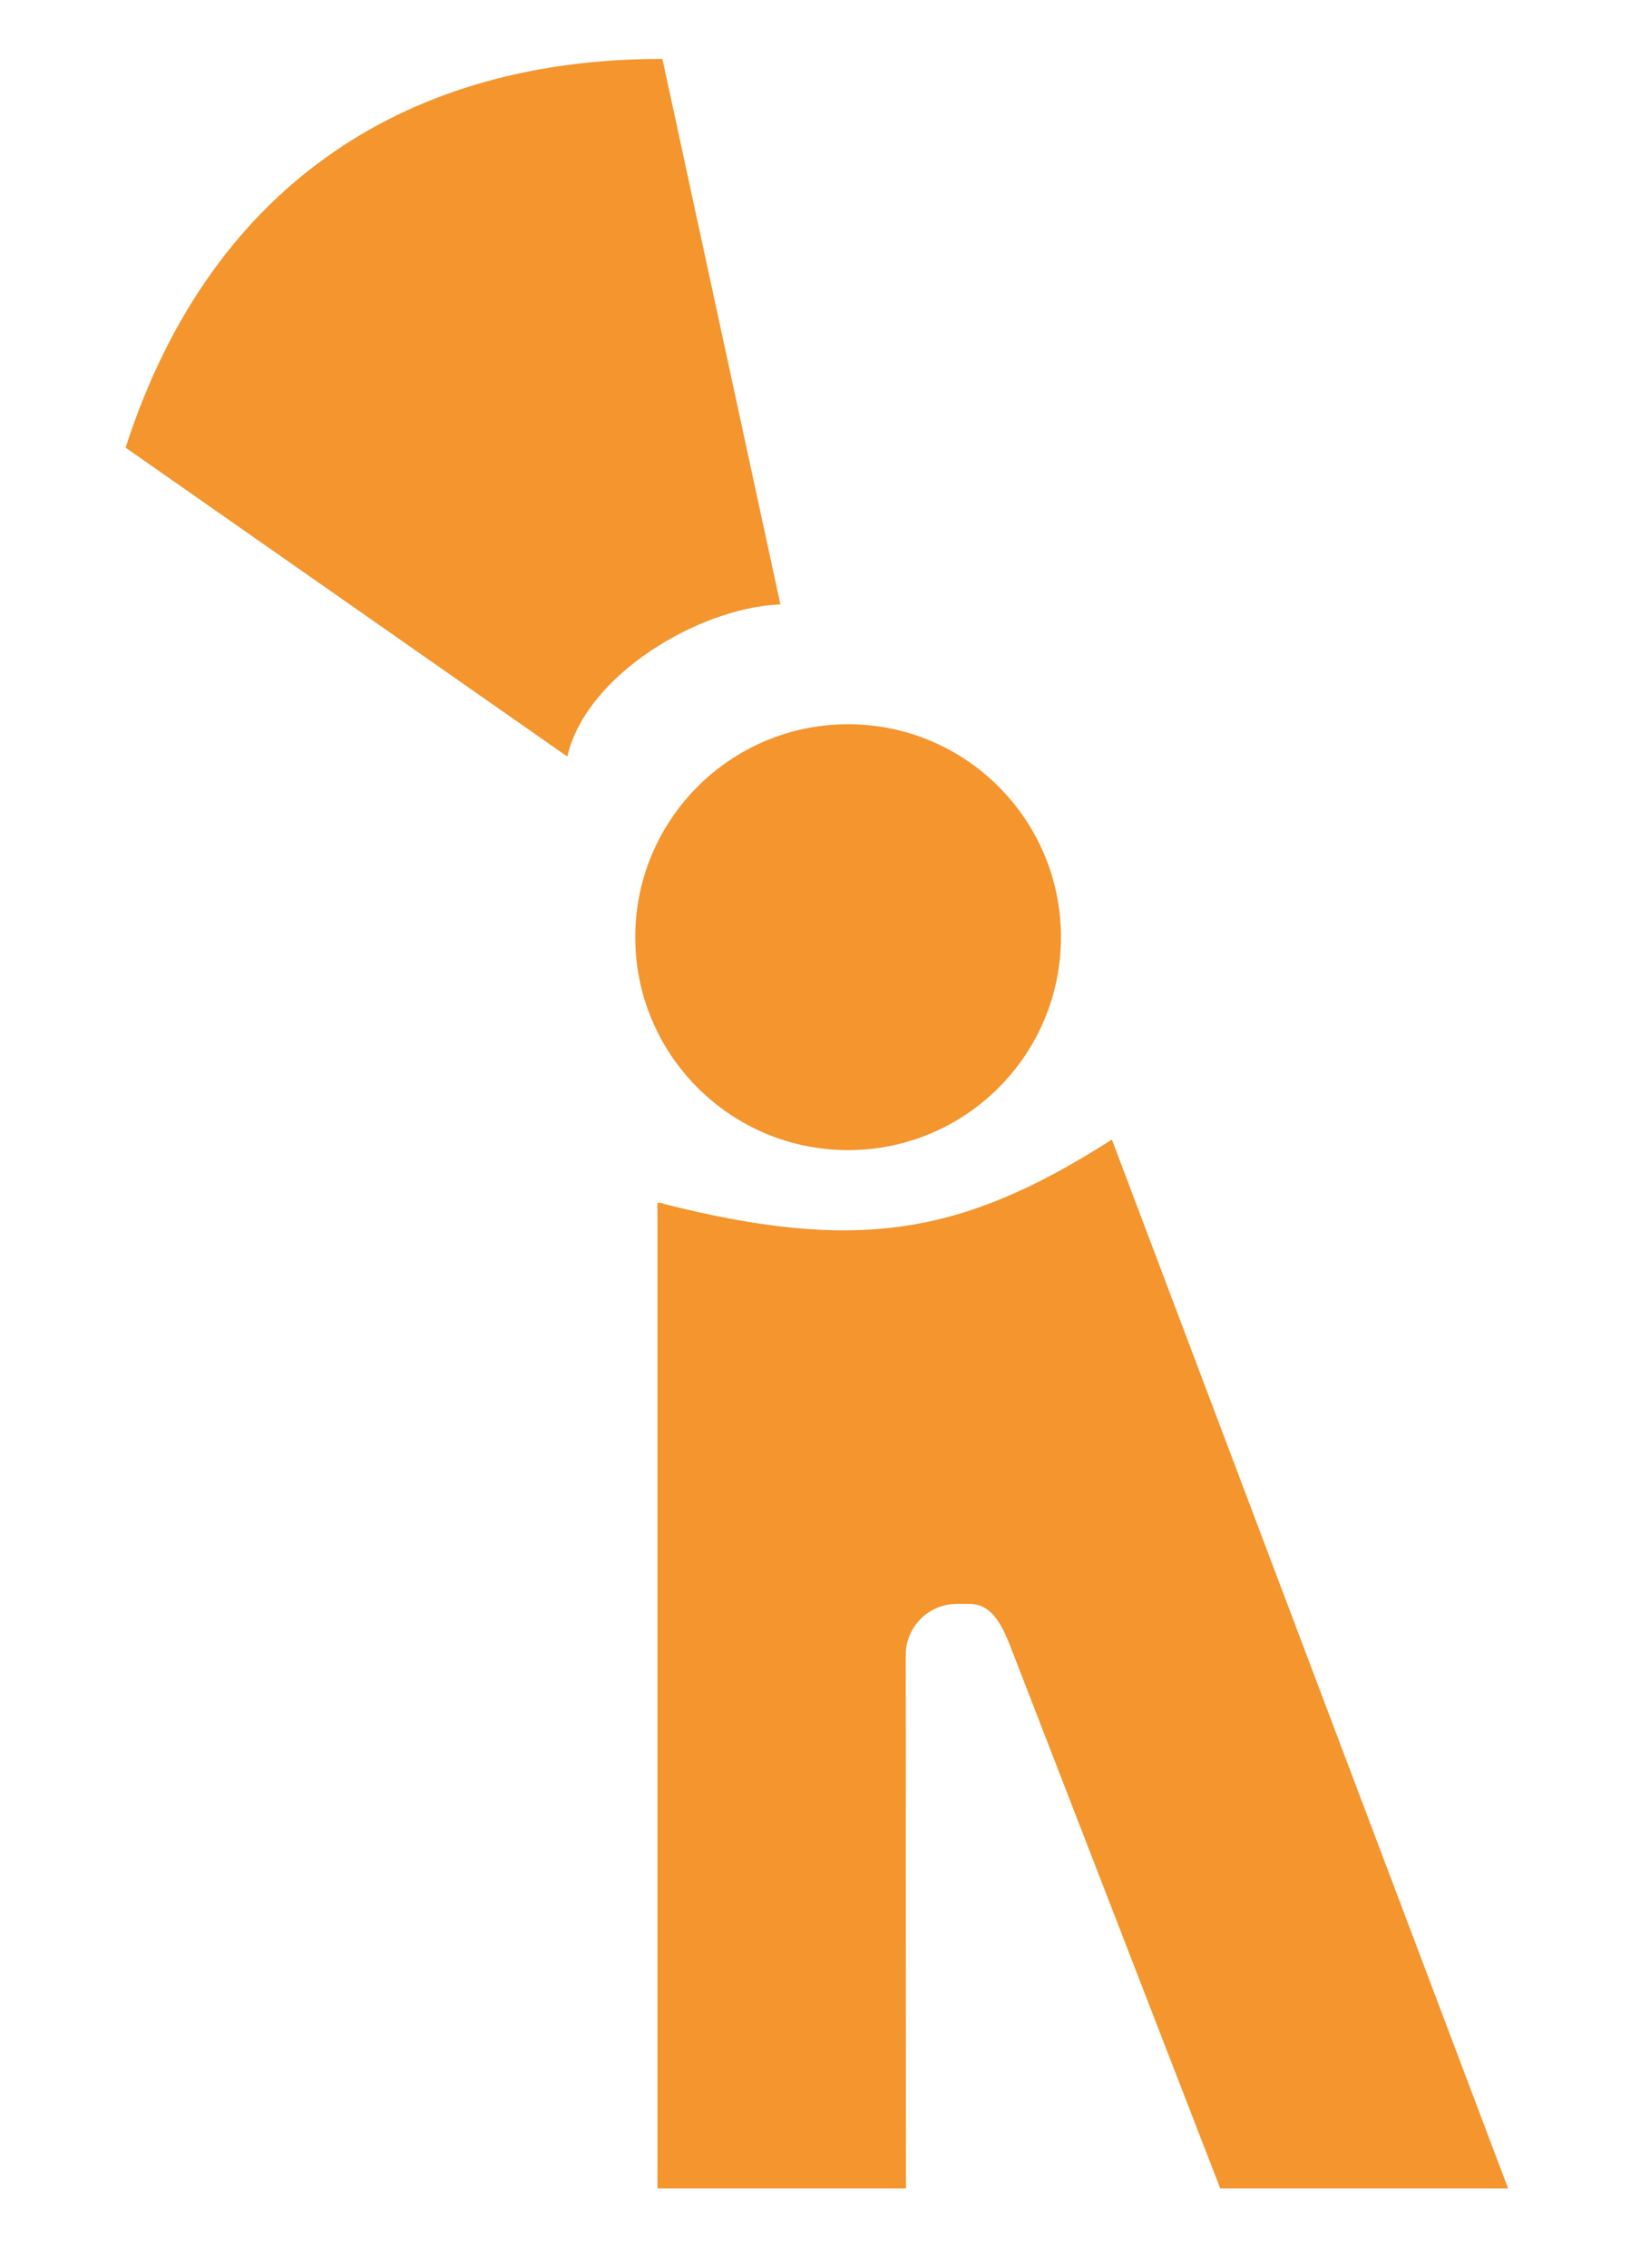 <?xml version="1.0" encoding="utf-8"?>
<!-- Generator: Adobe Illustrator 25.4.1, SVG Export Plug-In . SVG Version: 6.00 Build 0)  -->
<svg version="1.1" xmlns="http://www.w3.org/2000/svg" xmlns:xlink="http://www.w3.org/1999/xlink" x="0px" y="0px"
	 viewBox="0 0 75.7 104" style="enable-background:new 0 0 75.7 104;" xml:space="preserve">
<style type="text/css">
	.st0{fill:#A0A1A2;stroke:#838384;stroke-linecap:round;stroke-miterlimit:10;}
	.st1{fill:#F2C849;stroke:#F2C849;stroke-miterlimit:10;}
	.st2{fill:#46365C;stroke:#46365C;stroke-miterlimit:10;}
	.st3{fill:#47525D;stroke:#47525D;stroke-miterlimit:10;}
	.st4{fill:#2B323D;stroke:#2B323D;stroke-width:1.001;stroke-miterlimit:10;}
	.st5{fill:#A0A1A2;stroke:#A0A1A2;stroke-miterlimit:10;}
	.st6{fill:#A0A1A2;}
	.st7{fill:#A0A1A2;stroke:#C6C7C8;stroke-miterlimit:10;}
	.st8{fill:#A0A1A2;stroke:#A0A1A2;stroke-width:0.496;stroke-miterlimit:10;}
	.st9{opacity:0.56;}
	.st10{fill:none;stroke:#000000;stroke-linecap:round;stroke-miterlimit:10;}
	.st11{fill:#3A514F;}
	.st12{fill:none;stroke:#3A514F;stroke-linecap:round;stroke-miterlimit:10;}
	.st13{fill:none;stroke:#000000;stroke-width:1.527;stroke-linecap:round;stroke-miterlimit:10;}
	.st14{fill:#477054;}
	.st15{fill:none;stroke:#477054;stroke-width:1.527;stroke-linecap:round;stroke-miterlimit:10;}
	.st16{fill:#C6C7C8;stroke:#A0A1A2;stroke-width:5;stroke-miterlimit:10;}
	.st17{fill:#883B67;stroke:#883B67;stroke-linecap:square;stroke-miterlimit:10;}
	.st18{fill:#46365C;stroke:#46365C;stroke-linecap:square;stroke-miterlimit:10;}
	.st19{fill:#682C51;stroke:#682C51;stroke-width:0.25;stroke-linecap:square;stroke-miterlimit:10;}
	.st20{enable-background:new    ;}
	.st21{fill:#602A49;}
	.st22{fill:#441E34;}
	.st23{clip-path:url(#SVGID_00000133489566832051233370000010112207328693579936_);enable-background:new    ;}
	.st24{fill:#471F36;}
	.st25{clip-path:url(#SVGID_00000084490213357564376690000011497394256408516493_);enable-background:new    ;}
	.st26{clip-path:url(#SVGID_00000049209718143351739370000013919116814232040872_);enable-background:new    ;}
	.st27{clip-path:url(#SVGID_00000089557480914322945230000008500690512689818274_);enable-background:new    ;}
	.st28{clip-path:url(#SVGID_00000122685764267390898570000010675759068945645217_);enable-background:new    ;}
	.st29{clip-path:url(#SVGID_00000024680859935568676230000012202416078606189244_);enable-background:new    ;}
	.st30{fill:#5A2744;}
	.st31{fill:#572642;}
	.st32{fill:#542540;}
	.st33{fill:#451E35;}
	.st34{clip-path:url(#SVGID_00000017500449656597714200000008349165876024546211_);enable-background:new    ;}
	.st35{fill:#492038;}
	.st36{fill:#4C213A;}
	.st37{fill:#4F223C;}
	.st38{fill:#52233E;}
	.st39{fill:#5B2745;}
	.st40{clip-path:url(#SVGID_00000116204485038496148600000002537761942393695653_);enable-background:new    ;}
	.st41{clip-path:url(#SVGID_00000114069269226694250940000004201259688785824398_);enable-background:new    ;}
	.st42{fill:#77335A;}
	.st43{clip-path:url(#SVGID_00000074421107168831296500000009000802000589050502_);enable-background:new    ;}
	.st44{clip-path:url(#SVGID_00000160883857221550830990000017575845217373334665_);enable-background:new    ;}
	.st45{fill:#5F2948;}
	.st46{fill:#5C2846;}
	.st47{fill:#622A4A;}
	.st48{fill:#652C4C;}
	.st49{fill:#672D4E;}
	.st50{fill:#6A2E50;}
	.st51{fill:#6D2F52;}
	.st52{fill:#703054;}
	.st53{fill:#723257;}
	.st54{fill:#753359;}
	.st55{fill:#78345B;}
	.st56{fill:#7A355D;}
	.st57{fill:#7D365F;}
	.st58{fill:#803761;}
	.st59{fill:#833963;}
	.st60{fill:#492037;}
	.st61{clip-path:url(#SVGID_00000004535874979962176880000010391744745700879255_);enable-background:new    ;}
	.st62{clip-path:url(#SVGID_00000087413866790218105350000008849332939324236950_);enable-background:new    ;}
	.st63{clip-path:url(#SVGID_00000088113286591420289600000007613375864491400892_);enable-background:new    ;}
	.st64{clip-path:url(#SVGID_00000088134914927280886670000008449016001438109593_);enable-background:new    ;}
	.st65{clip-path:url(#SVGID_00000176023843836623544800000000722627618933806500_);enable-background:new    ;}
	.st66{clip-path:url(#SVGID_00000036952406709868498230000000571931009659683514_);enable-background:new    ;}
	.st67{fill:#7E6826;}
	.st68{fill:#836C27;}
	.st69{fill:#887029;}
	.st70{fill:#8C742A;}
	.st71{fill:#91782C;}
	.st72{fill:#967C2D;}
	.st73{fill:#9B802F;}
	.st74{fill:#A08430;}
	.st75{fill:#796425;}
	.st76{fill:#AB8D34;}
	.st77{fill:#866E28;}
	.st78{clip-path:url(#SVGID_00000103266251975271550720000009713679642303917503_);enable-background:new    ;}
	.st79{fill:#D3AF40;}
	.st80{clip-path:url(#SVGID_00000104675146985430267570000009170479904266318001_);enable-background:new    ;}
	.st81{fill:#F4952D;stroke:#F4952D;stroke-width:0.25;stroke-linecap:square;stroke-miterlimit:10;}
	.st82{fill:#FFFFFF;stroke:#FFFFFF;stroke-miterlimit:10;}
</style>
<g id="Layer_1">
</g>
<g id="Layer_2">
</g>
<g id="Capa_3">
	<path class="st81" d="M30.29,55.3v44.94h11.15L41.43,75.9c0-1.37,1.11-2.47,2.47-2.47h0.57c1.05,0,1.54,0.9,1.94,1.87l9.66,24.94
		h12.94L50.95,52.45l0,0C44.14,56.77,39.32,57.6,30.29,55.3L30.29,55.3"/>
	<circle class="st81" cx="38.91" cy="42.98" r="9.64"/>
	<path class="st81" d="M25.95,34.49c0.98-3.7,6.04-6.68,9.7-6.89L30.29,2.83c-11.23,0-20.41,5.44-24.38,17.65L25.95,34.49z"/>
</g>
</svg>
